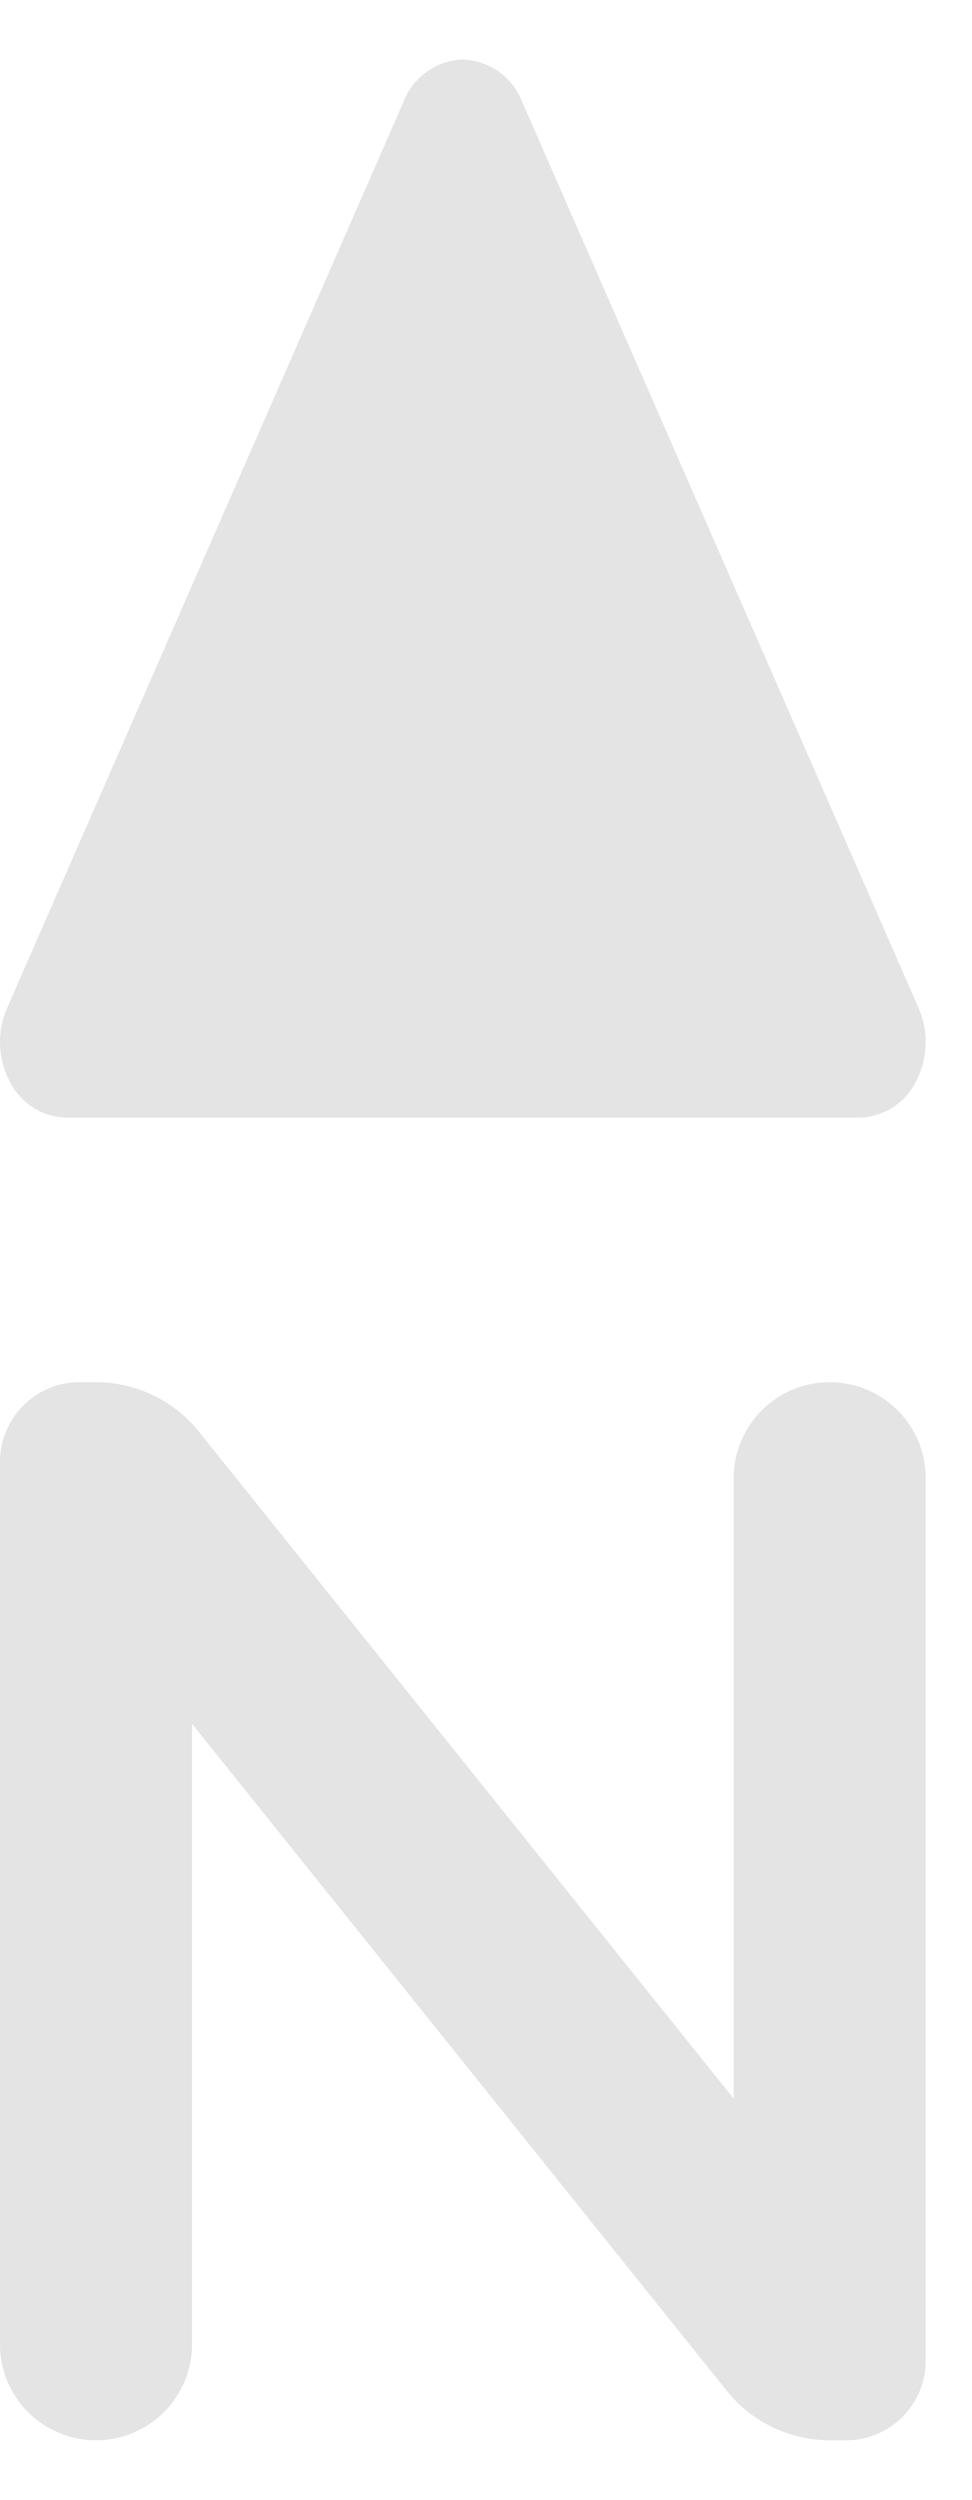 <svg width="7" height="18" version="1.1" viewBox="0 0 7.35 18" xmlns="http://www.w3.org/2000/svg">
    <g transform="translate(-9)" fill="#e4e4e4">
        <path d="m16 10.726v6.672c0 .332-.27.602-.602.602h-.122a1 1 0 01-.78-.374l-4.044-5.043v4.691a.726.726 0 11-1.452 0v-6.672c0-.332.27-.602.602-.602h.122a1 1 0 01.78.374l4.044 5.043v-4.691a.726.726 0 111.452 0zm-.053-3.553-3-6.857a.498.498 0 00-.447-.316.498.498 0 00-.447.316l-3 6.857a.643.643 0 00.022.556.49.49 0 00.425.271h6a.49.49 0 00.425-.271.643.643 0 00.022-.556z"/>
    </g>
</svg>
